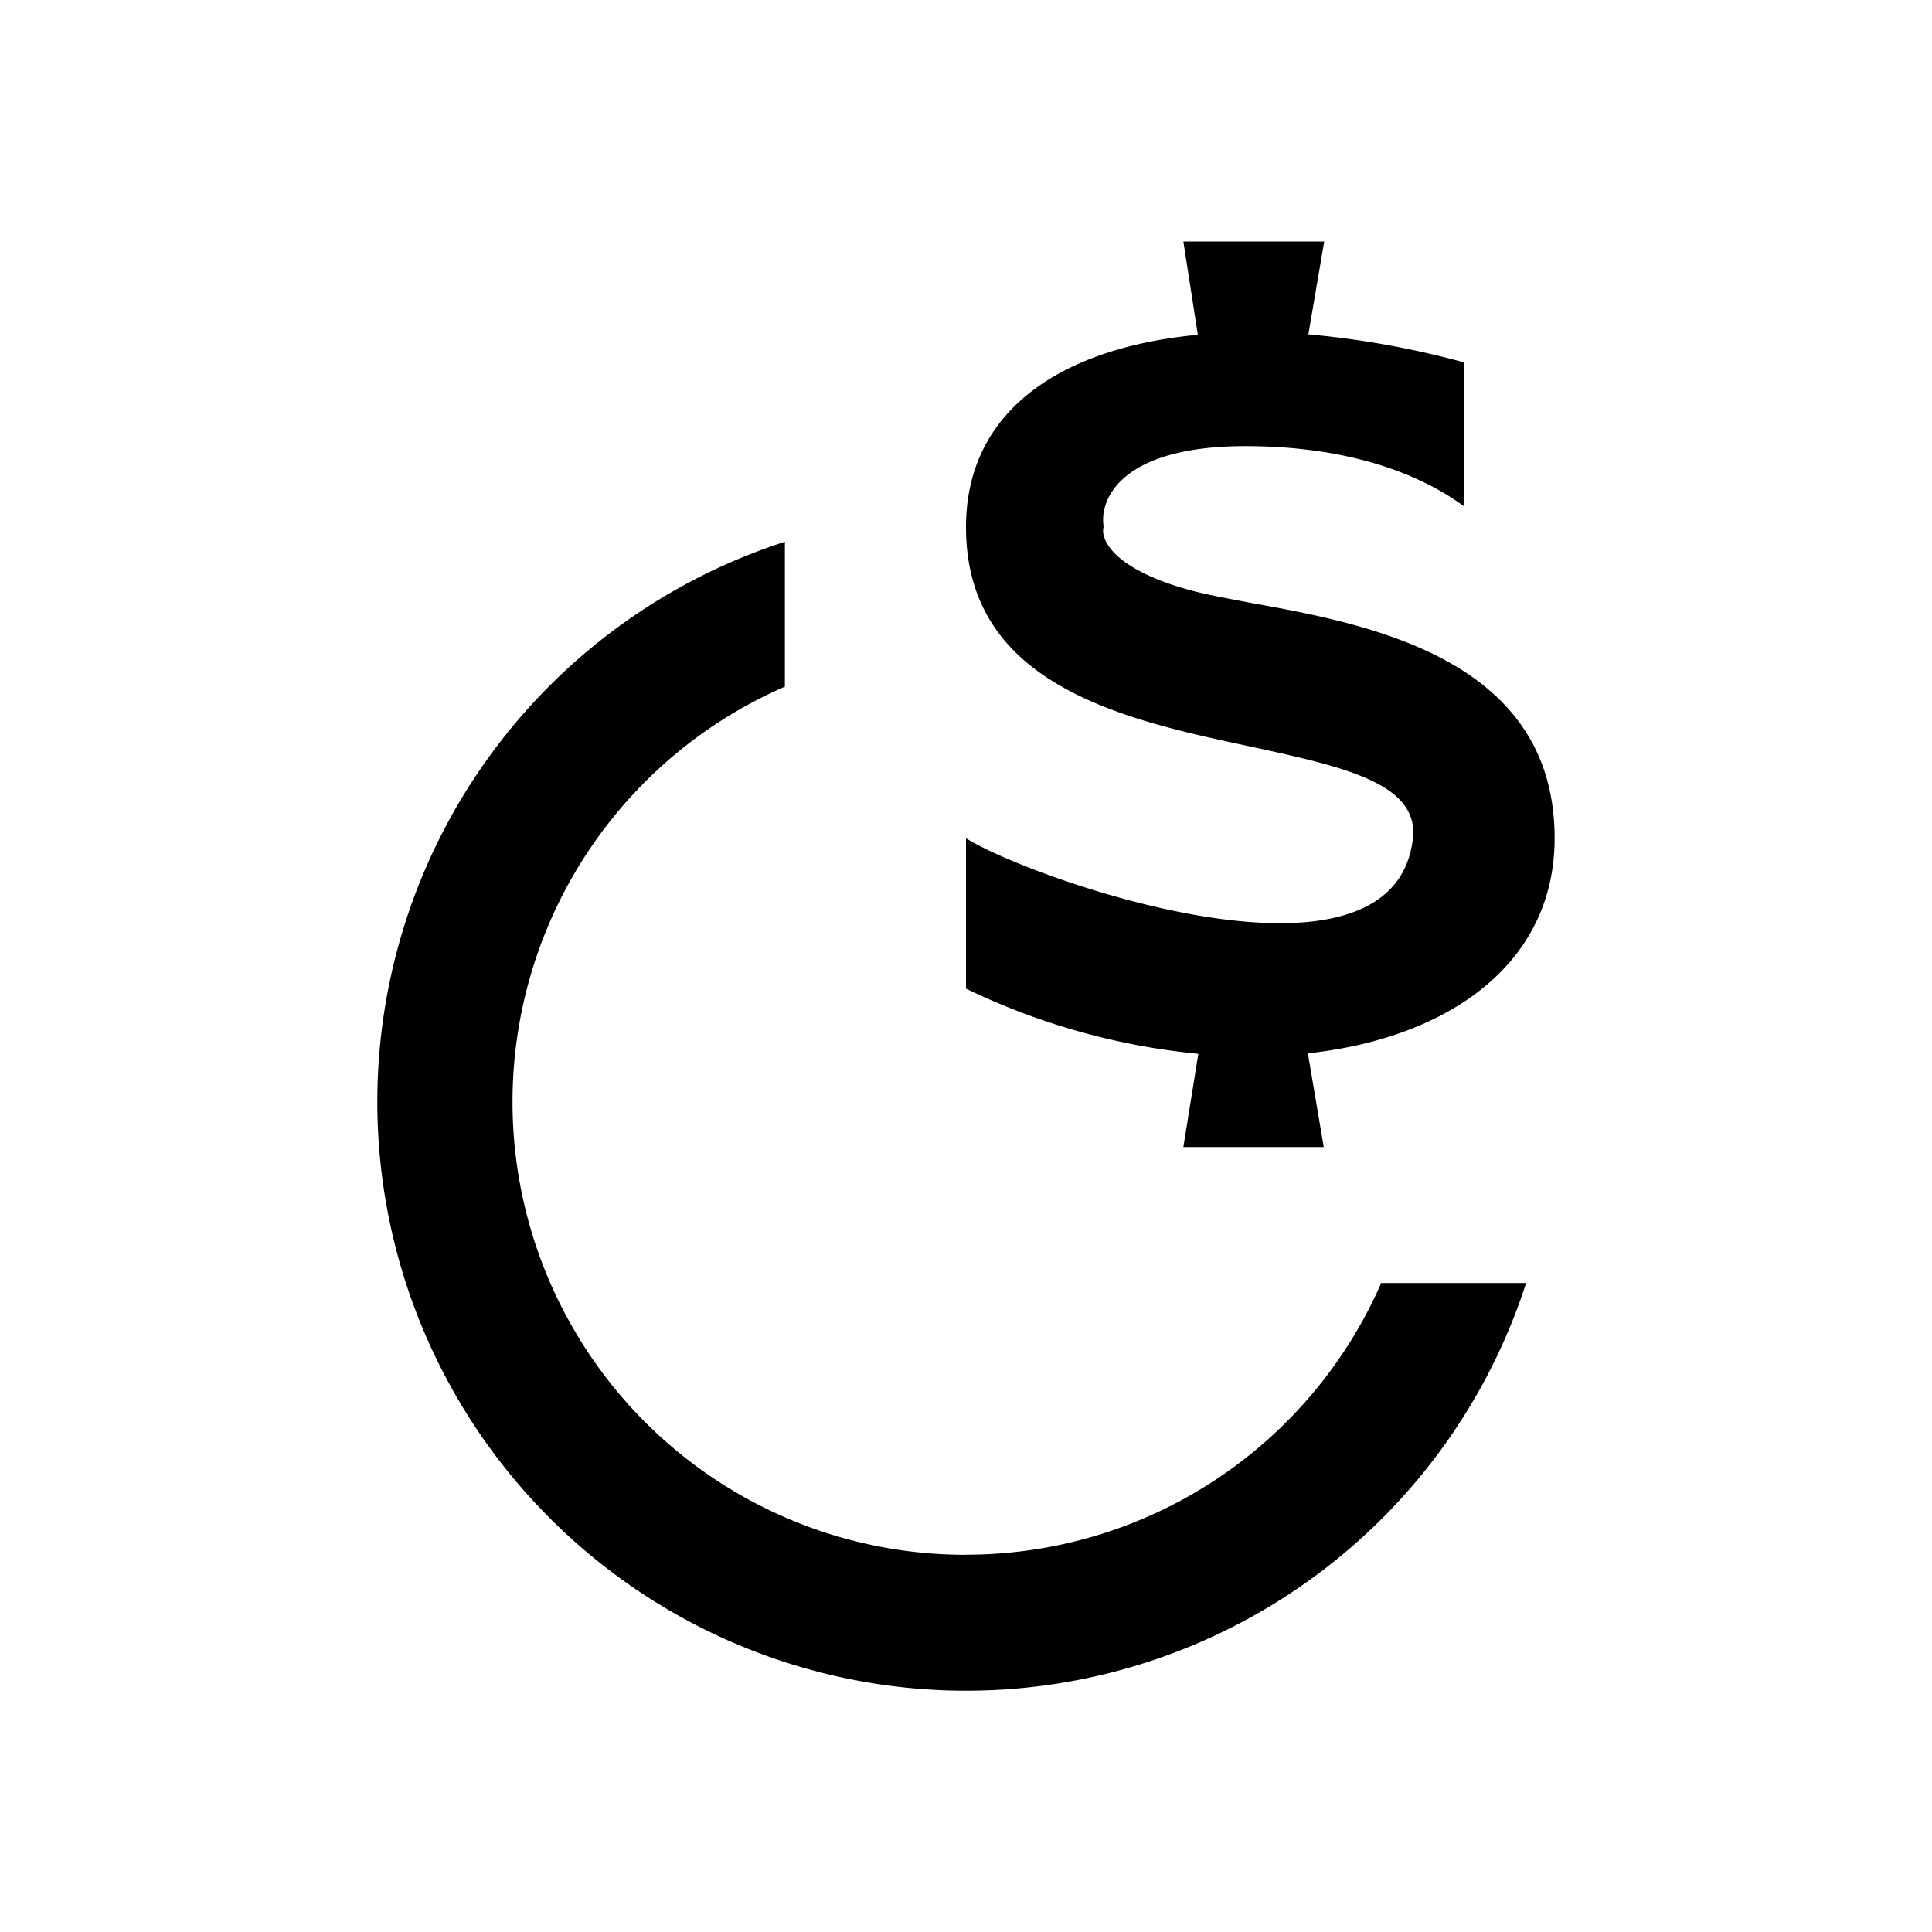 <svg xmlns="http://www.w3.org/2000/svg" xmlns:xlink="http://www.w3.org/1999/xlink" width="24" height="24" viewBox="0 0 24 24"><path fill="currentColor" d="M16.247 4.153c.63.056 1.282.169 1.94.349V6.29c-.337-.248-1.17-.748-2.717-.748c-1.546 0-1.817.663-1.76 1c-.045.153.112.524 1.068.788c.209.057.462.102.754.158c1.468.264 3.78.692 3.78 2.925c0 1.547-1.299 2.48-3.065 2.672l.197 1.164H14.7l.186-1.158a8.5 8.5 0 0 1-2.886-.81v-1.868c.799.506 5.316 2.098 5.552 0c.073-.686-.872-.889-2.003-1.136C13.957 8.94 12 8.513 12 6.549c0-1.473 1.216-2.233 2.88-2.39L14.7 3h1.75l-.197 1.153zM12 19.313a5.63 5.63 0 0 0 5.158-3.375h1.8a7.31 7.31 0 0 1-12.129 2.92A7.312 7.312 0 0 1 9.75 6.73v1.8A5.625 5.625 0 0 0 12 19.314"/></svg>